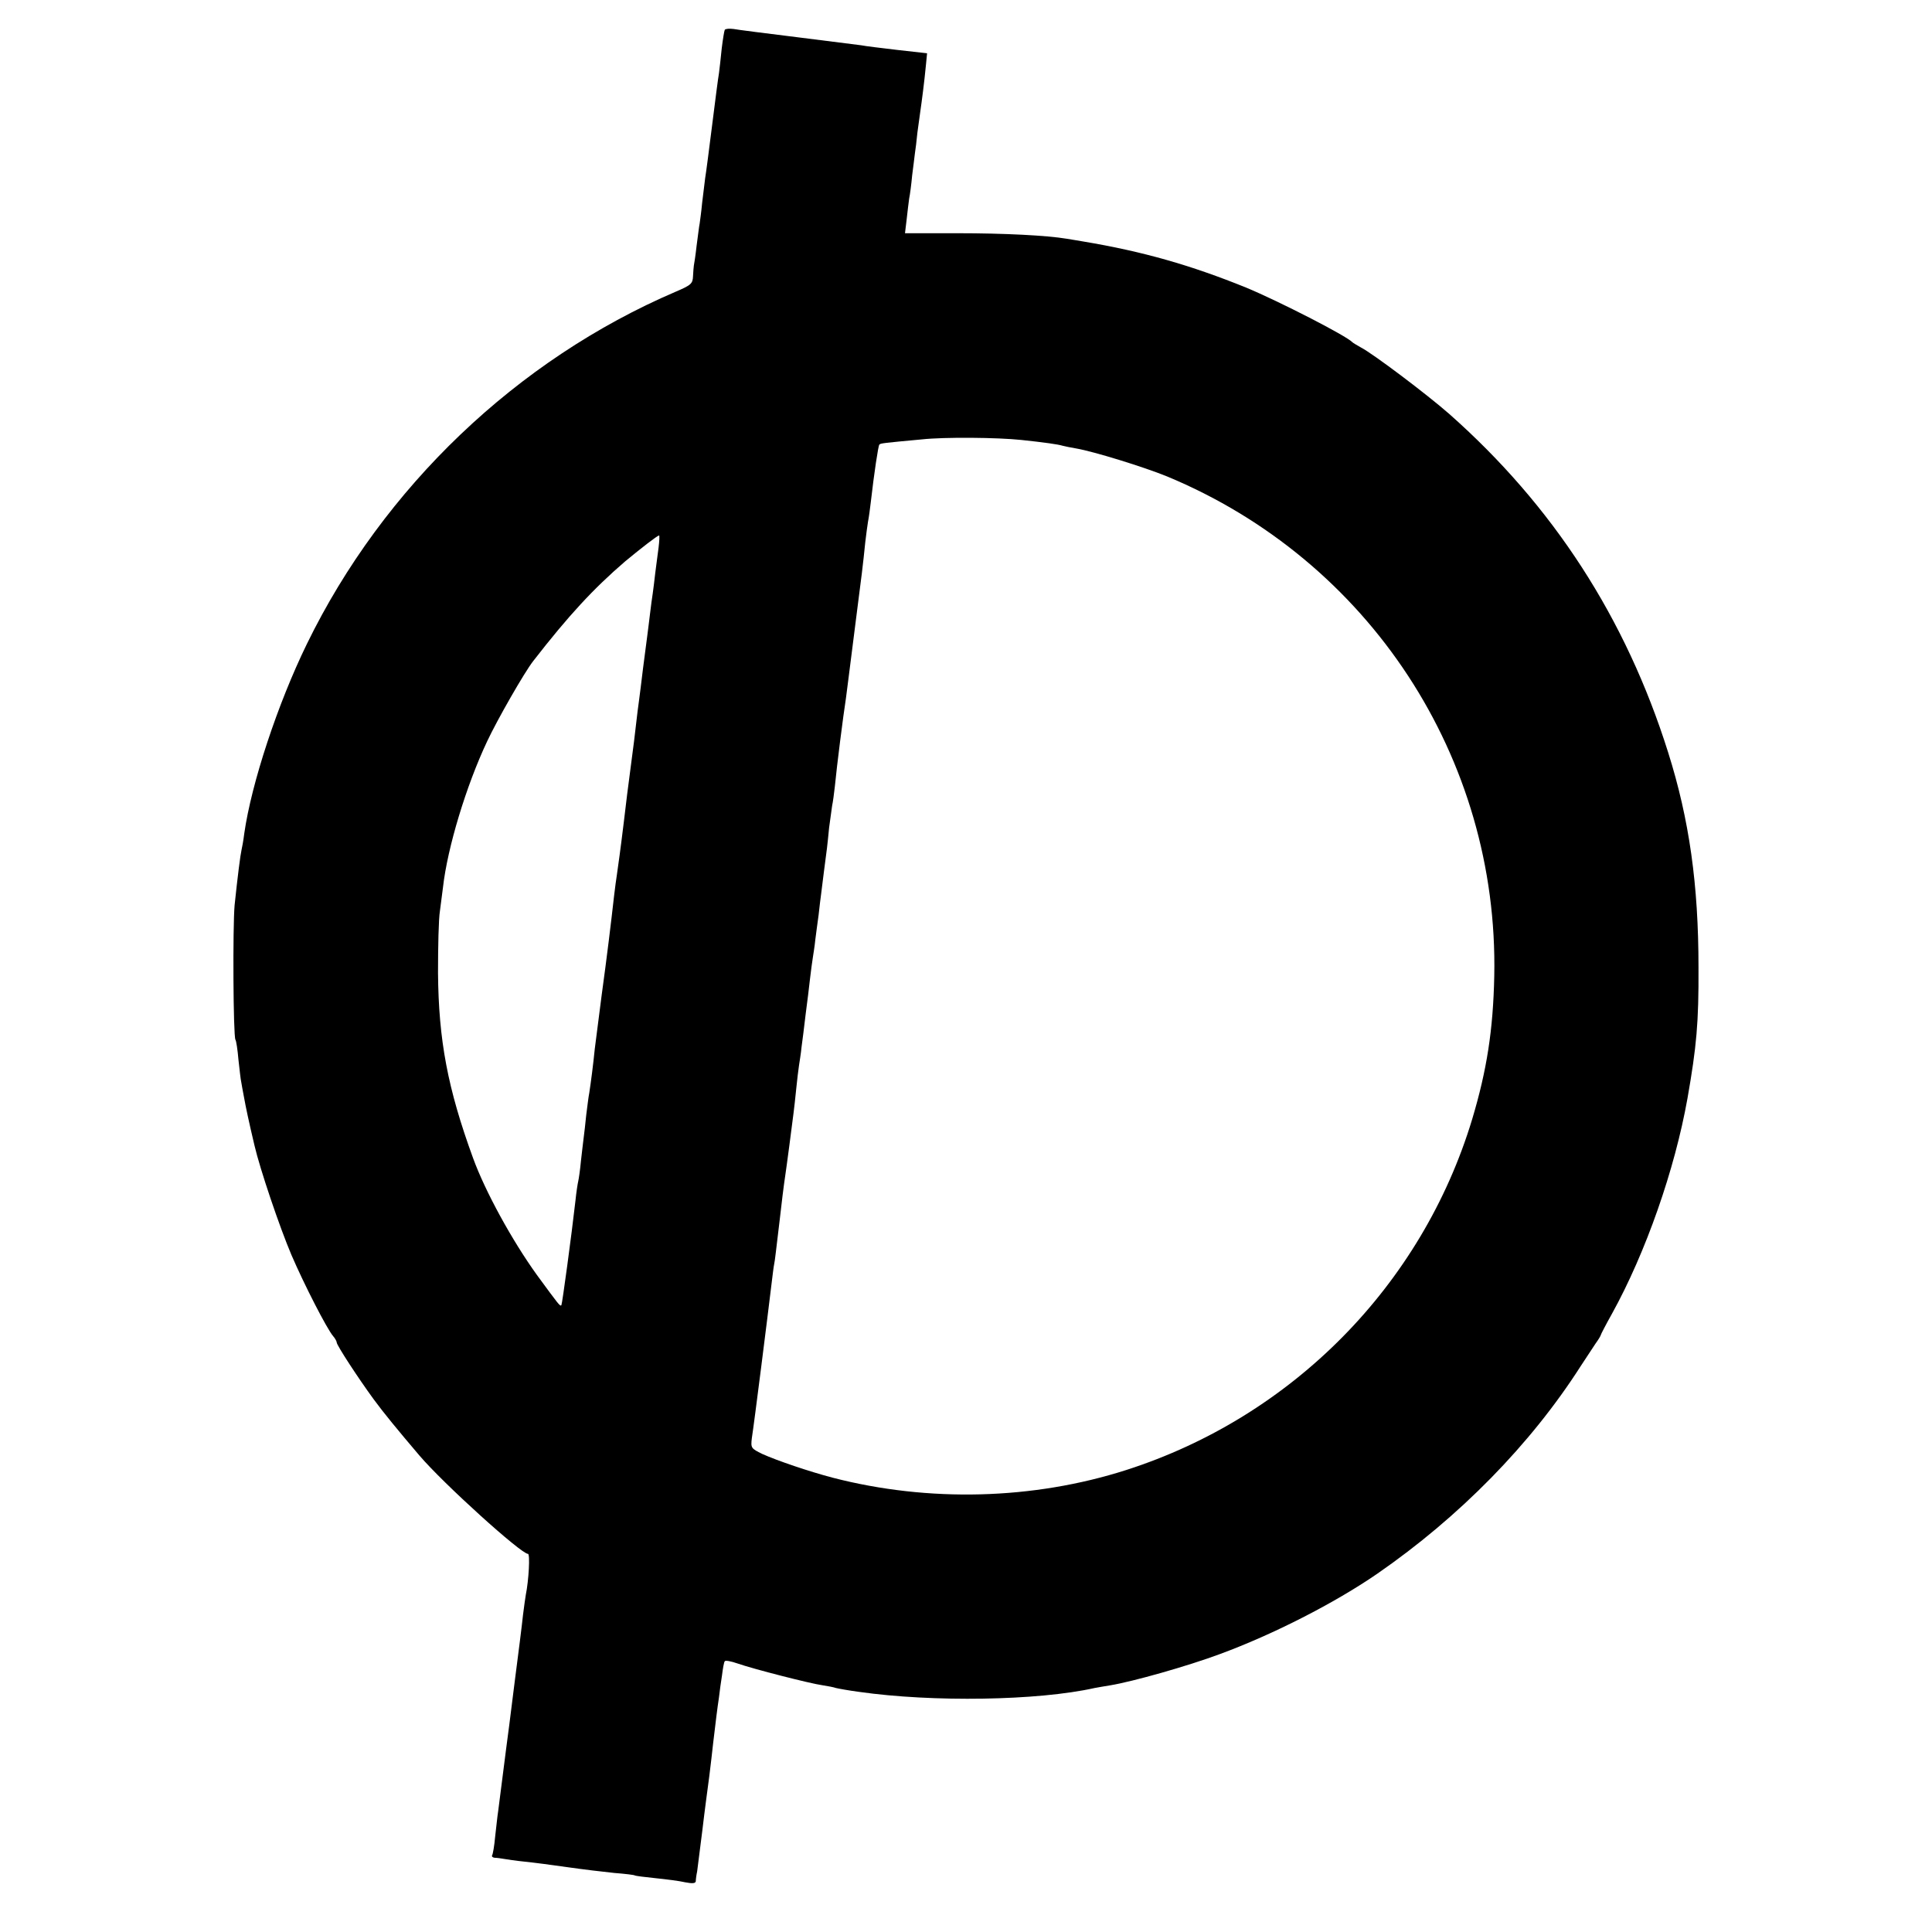<svg version="1" xmlns="http://www.w3.org/2000/svg" width="933.333" height="933.333" viewBox="0 0 700 700"><path d="M262.6 10.8c-.2.4-.7 3.4-1.1 6.7-.3 3.3-.8 7.3-1 9-.3 1.6-1.4 10.2-2.5 19s-2.2 17.3-2.5 19c-.2 1.6-.7 5.7-1.1 9-.3 3.3-.8 6.7-.9 7.5-.2.8-.6 4.4-1.1 8-.4 3.6-.9 6.8-1 7.2-.1.5-.2 2.2-.3 3.8-.1 2.8-.7 3.3-6.3 5.7-57.4 24.6-105.9 70.8-133.6 127.6-10.6 21.7-20.1 50.5-22.7 68.7-.3 2.5-.8 5.2-1 6-.4 1.7-1.4 9.4-2.5 20-.7 7.8-.5 47.3.3 48.7.3.4.8 3.7 1.1 7.3.4 3.6.8 7.2 1 8 .1.8.6 3.3 1 5.5.7 3.9 1.7 8.6 3.8 17.5 2 8.6 9.1 29.6 13.4 39.7 4.6 10.7 12.8 26.7 15.1 29.4.7.8 1.3 1.9 1.3 2.3 0 1 7.7 12.8 13.4 20.6 3.6 4.9 8.6 11 16.6 20.4 8.8 10.3 36.8 35.6 39.3 35.6.8 0 .3 9.5-.8 14.9-.2 1-.6 4.2-1 7.2-.3 3-1.7 14.2-3.1 24.9-1.3 10.7-2.7 21.3-3 23.5-.6 4.9-1.1 8.8-2.9 22.7-.3 1.8-.7 6-1.1 9.3-.3 3.3-.8 6.3-1.1 6.7-.2.5.2.8.9.9.7 0 2.2.2 3.3.4 1.1.2 4.5.7 7.5 1 3 .3 10 1.2 15.5 2s13.2 1.7 17 2.1c3.9.3 7.2.7 7.5.9.3.2 3.7.6 7.5 1 3.9.4 8.7 1 10.8 1.5 2.6.5 3.7.4 3.8-.4 0-.6.2-2.2.5-3.6.2-1.4 1-8.1 1.9-15 .8-6.9 2-15.7 2.5-19.5.5-3.9 1.1-9.3 1.4-12 .9-7.6 1.5-12.6 2.1-16.5.2-1.9.7-5.5 1.1-8 .3-2.4.7-4.8 1-5.1.2-.4 2.3 0 4.6.8 5.7 2 26.4 7.3 30.8 7.9 1.9.3 4.1.7 4.9 1 .8.2 4.6.9 8.4 1.4 26.6 3.8 64.8 3.2 85.3-1.4 1.2-.2 3.8-.7 5.8-1 7.9-1.3 27.8-6.9 39.6-11.3 19.3-7.1 41.6-18.5 57-29.1 29.8-20.6 55.6-46.9 73.7-75.2 2-3 4.4-6.7 5.4-8.2 1.1-1.5 1.9-2.9 1.9-3.1 0-.2 1.8-3.7 4.1-7.8 12.2-22.1 22.7-52.1 27.3-77.9 3.3-18.8 4.1-27.5 4-47.5 0-29.9-3.3-53.5-11-77.9-15.3-48.6-41.6-89.3-79.4-122.7-8.1-7.1-27.6-21.8-31.9-24-1.4-.8-2.8-1.6-3.1-1.9-2.1-2.3-26.7-14.9-38.5-19.8-20-8.1-37.4-13.1-59-16.7-1.6-.3-4.3-.7-6-1-7.2-1.2-22.4-2-39.8-2h-18.8l.6-5c.3-2.7.7-6.1.9-7.5.3-1.4.8-5.2 1.1-8.5.4-3.3.9-6.9 1-8 .2-1.1.6-4.5.9-7.5.4-3 .9-6.6 1.1-8 .4-2.7 1.4-10.2 2-16.6l.4-4.1-10.7-1.2c-5.9-.7-11.8-1.4-13.2-1.7-1.4-.2-11.7-1.5-23-2.9s-21.7-2.7-23.2-3c-1.5-.2-2.9-.1-3.2.3zM370 159.4c8.5.9 13.4 1.6 15 2.1.8.2 3.1.7 5 1 6.3 1.1 24.2 6.6 32.8 10.1 73.3 30.4 120.2 102 118.6 181-.4 19.6-2.7 34.2-8 51.9-18.2 60.2-65.2 107.8-125.3 127.1-33.7 10.8-71.6 11.8-106.4 2.8-8.4-2.2-20.2-6.2-25.5-8.6-4.1-2-4.2-2.2-3.8-5.7.9-5.7 5.8-44.7 7.1-55.6.4-3.2.8-6.7 1-7.5.3-1.4.6-4.4 2-16 .5-4.7 1.6-13.5 2-16 .2-1.4.9-6.3 1.5-11s1.3-9.9 1.5-11.6c.2-1.7.7-5.7 1-9 .3-3.2.8-7 1-8.4.2-1.4.7-4.3.9-6.5.3-2.2 1-7.6 1.5-12 .6-4.4 1.3-10.3 1.6-13 .3-2.8.8-6.1 1-7.5.2-1.4.7-4.3.9-6.5.3-2.2.8-6.3 1.2-9 .3-2.8.7-6.1.9-7.5.2-1.4.6-5 1-8 1.1-8.1 1.3-9.9 1.9-16.1.4-3.1.9-6.7 1.1-8 .3-1.3.7-4.5 1-7.1.7-7.3 3-25.4 4-31.8.2-1.4.6-4.5.9-7 .3-2.5 1.5-11.7 2.6-20.5 2.2-17 2.7-21 3.5-29 .3-2.8.8-6.1 1-7.5.3-1.4.7-4.5 1-7 1.2-10.5 2.7-20.5 3.1-20.9.4-.5 1.4-.6 15.4-1.9 8.3-.9 27.5-.7 36 .2zm-131.4 39.1c-.3 2.5-.9 6.6-1.2 9.2-.3 2.7-.7 5.9-.9 7.3-.2 1.4-.7 4.7-1 7.5-.3 2.7-.8 6.3-1 8-.2 1.6-.9 6.8-1.5 11.5s-1.2 10.1-1.5 12c-.3 1.9-.7 5.5-1 8-.5 4.5-.9 7.7-2 16s-1.5 11.5-2.5 20c-1.2 9.9-2 15.5-2.5 19-.2 1.4-.7 4.7-1 7.5-1.1 9.8-2.6 22.2-4.5 36-1 7.7-2.1 16.5-2.5 19.5-.6 6-1.4 12.1-2 16-.3 1.4-.7 5-1.1 8-.3 3-.7 6.6-.9 8-.2 1.4-.6 5.2-1 8.5-.3 3.3-.8 6.7-1 7.5-.2.8-.7 4-1 7-1.4 12.4-4.8 37.5-5.1 37.9-.5.5-.9-.1-8.9-11-9-12.5-18.7-30.2-23.1-42.3-9.2-25.2-12.5-42.7-12.7-67.1 0-9.4.2-19.5.7-22.5.4-3 .9-6.9 1.1-8.5 1.6-14.3 8.4-36.8 16-52.9 3.7-7.9 13.5-25 16.7-29.1 12.9-16.6 21.8-26.2 33.3-36.1 5.8-4.8 11.6-9.3 12.3-9.4.2 0 .1 2-.2 4.5z"/></svg>
